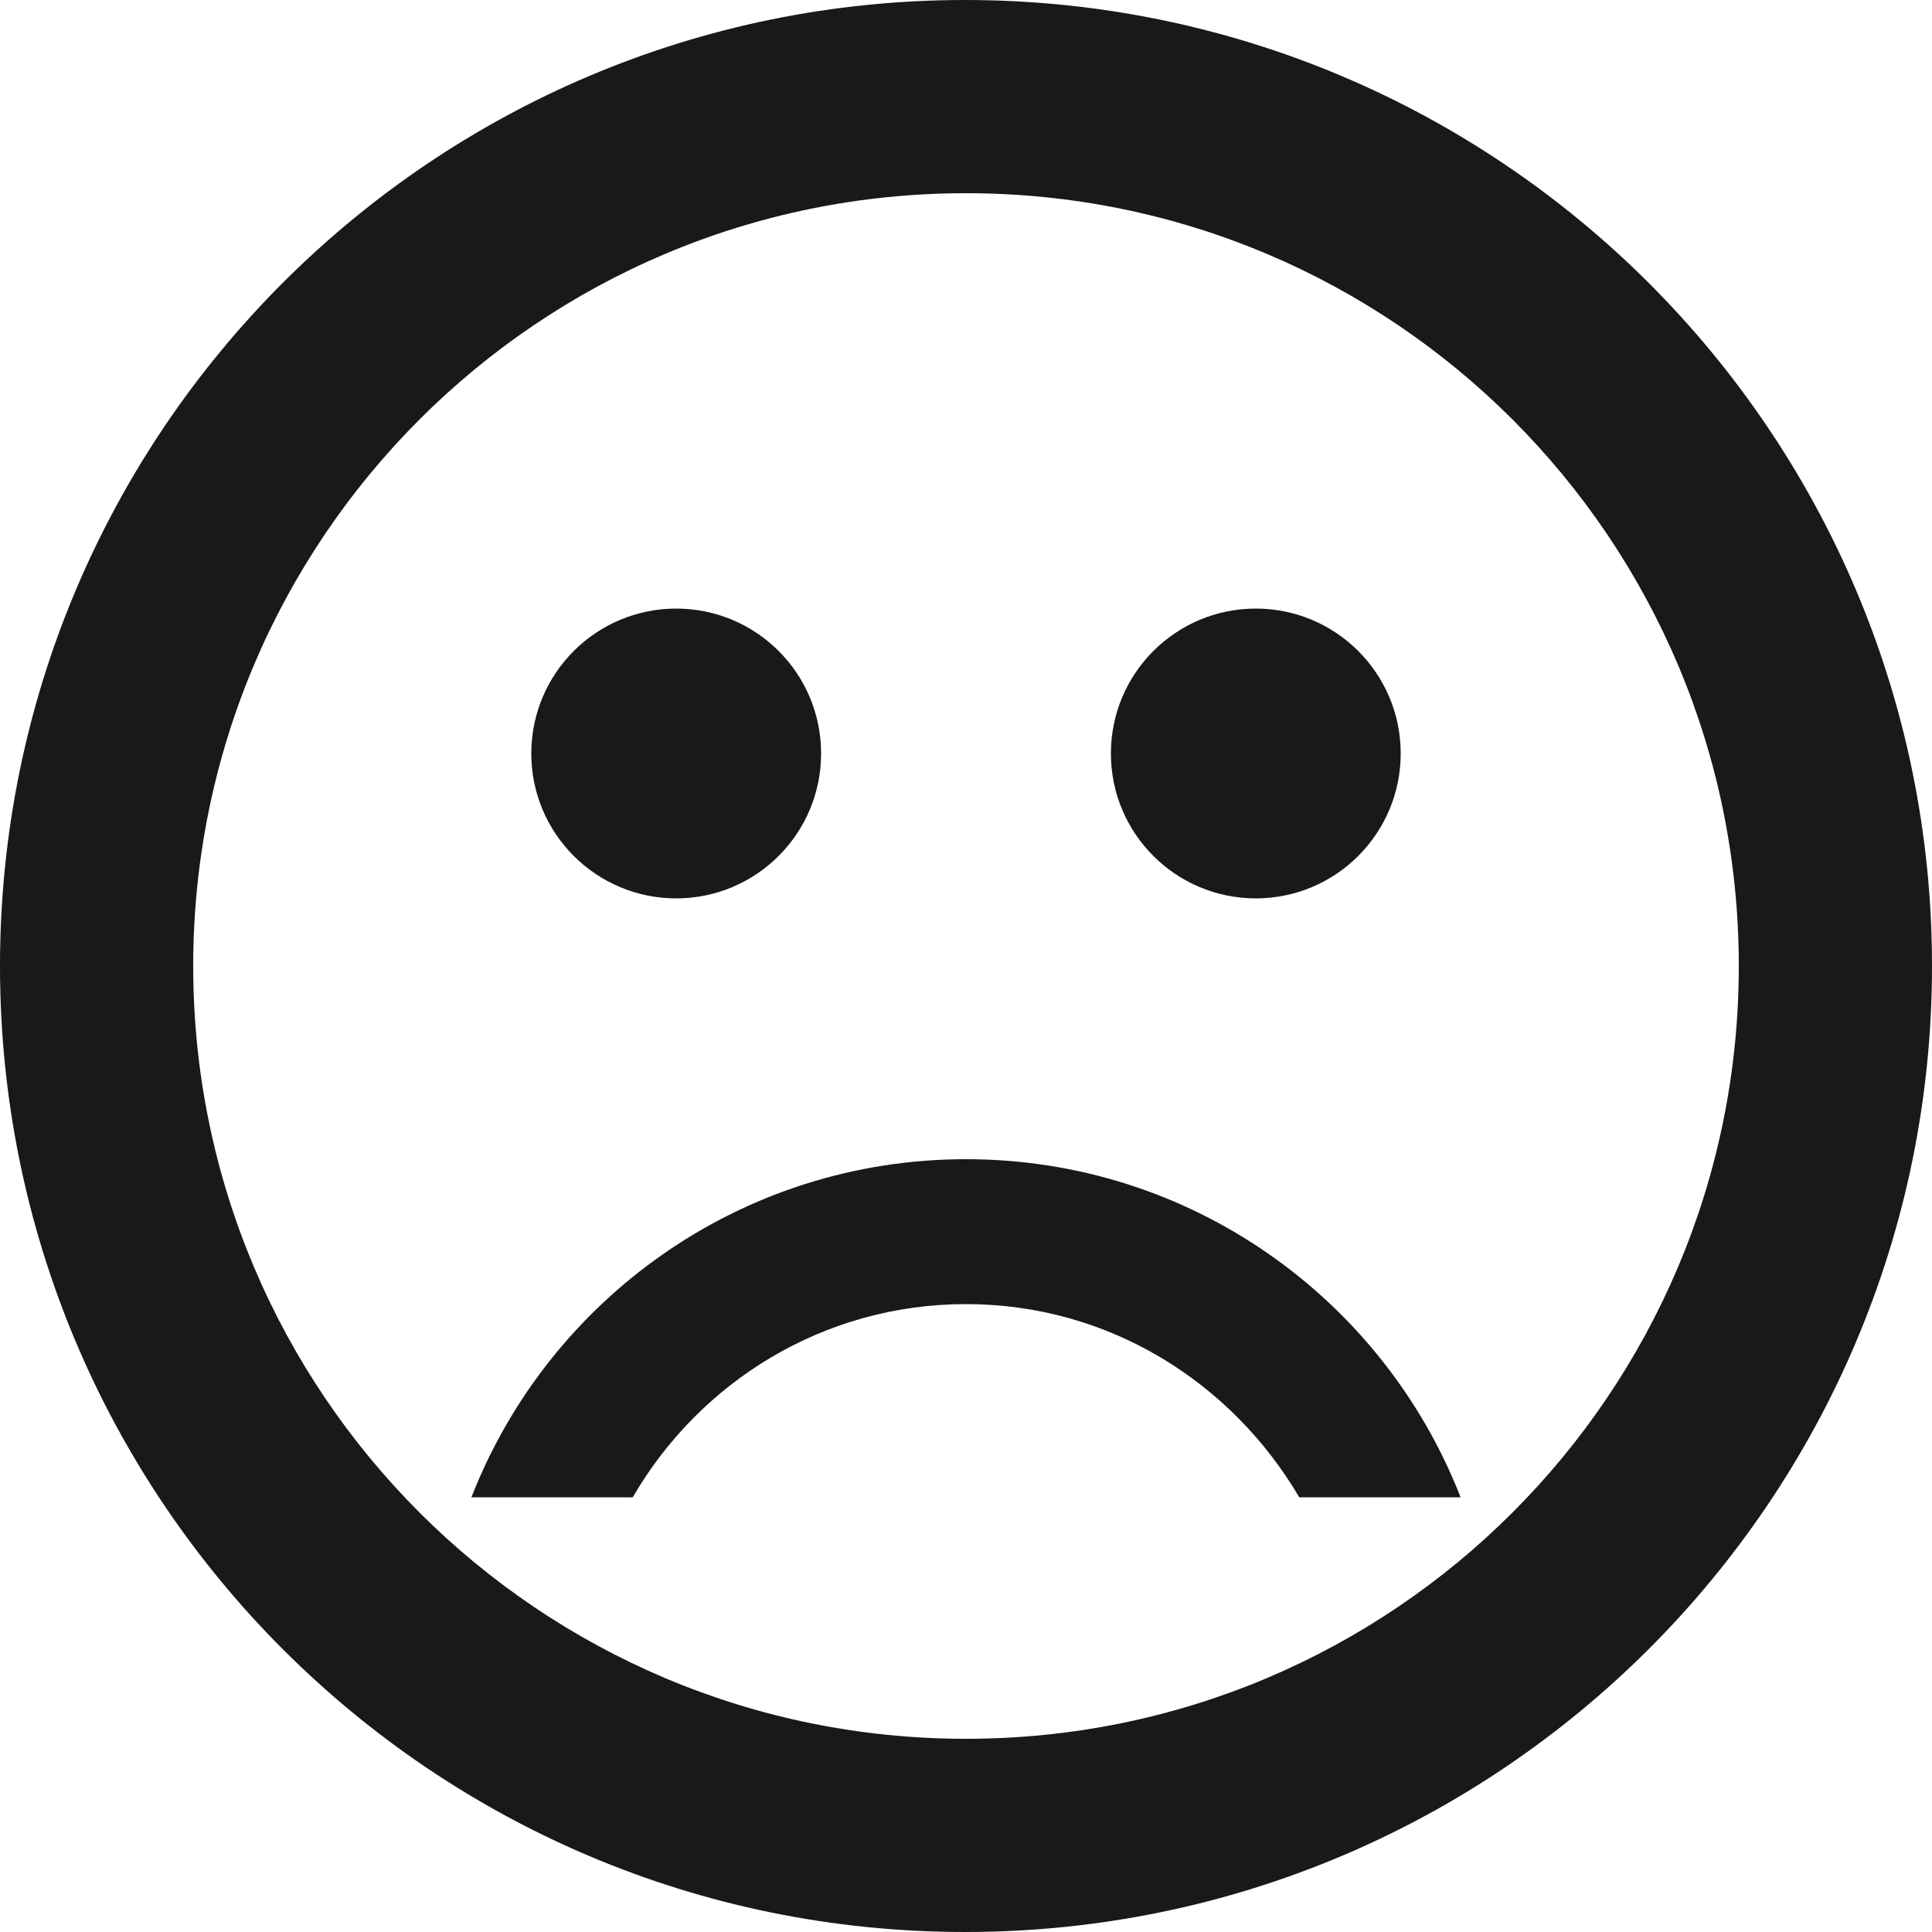 <svg width="200" height="200" viewBox="0 0 200 200" fill="none" xmlns="http://www.w3.org/2000/svg">
<path d="M130 93C138.284 93 145 86.284 145 78C145 69.716 138.284 63 130 63C121.716 63 115 69.716 115 78C115 86.284 121.716 93 130 93Z" fill="#191919"/>
<path d="M70 93C78.284 93 85 86.284 85 78C85 69.716 78.284 63 70 63C61.716 63 55 69.716 55 78C55 86.284 61.716 93 70 93Z" fill="#191919"/>
<path d="M100 120C76.7 120 56.8 134.5 48.8 155H65.5C72.4 143.1 85.2 135 100 135C114.8 135 127.5 143.1 134.5 155H151.2C143.2 134.5 123.3 120 100 120V120ZM99.9 0C44.7 0 0 44.8 0 100C0 155.2 44.7 200 99.9 200C155.2 200 200 155.2 200 100C200 44.8 155.2 0 99.9 0ZM100 180C55.8 180 20 144.2 20 100C20 55.8 55.8 20 100 20C144.2 20 180 55.8 180 100C180 144.2 144.2 180 100 180Z" fill="#191919"/>
</svg>
